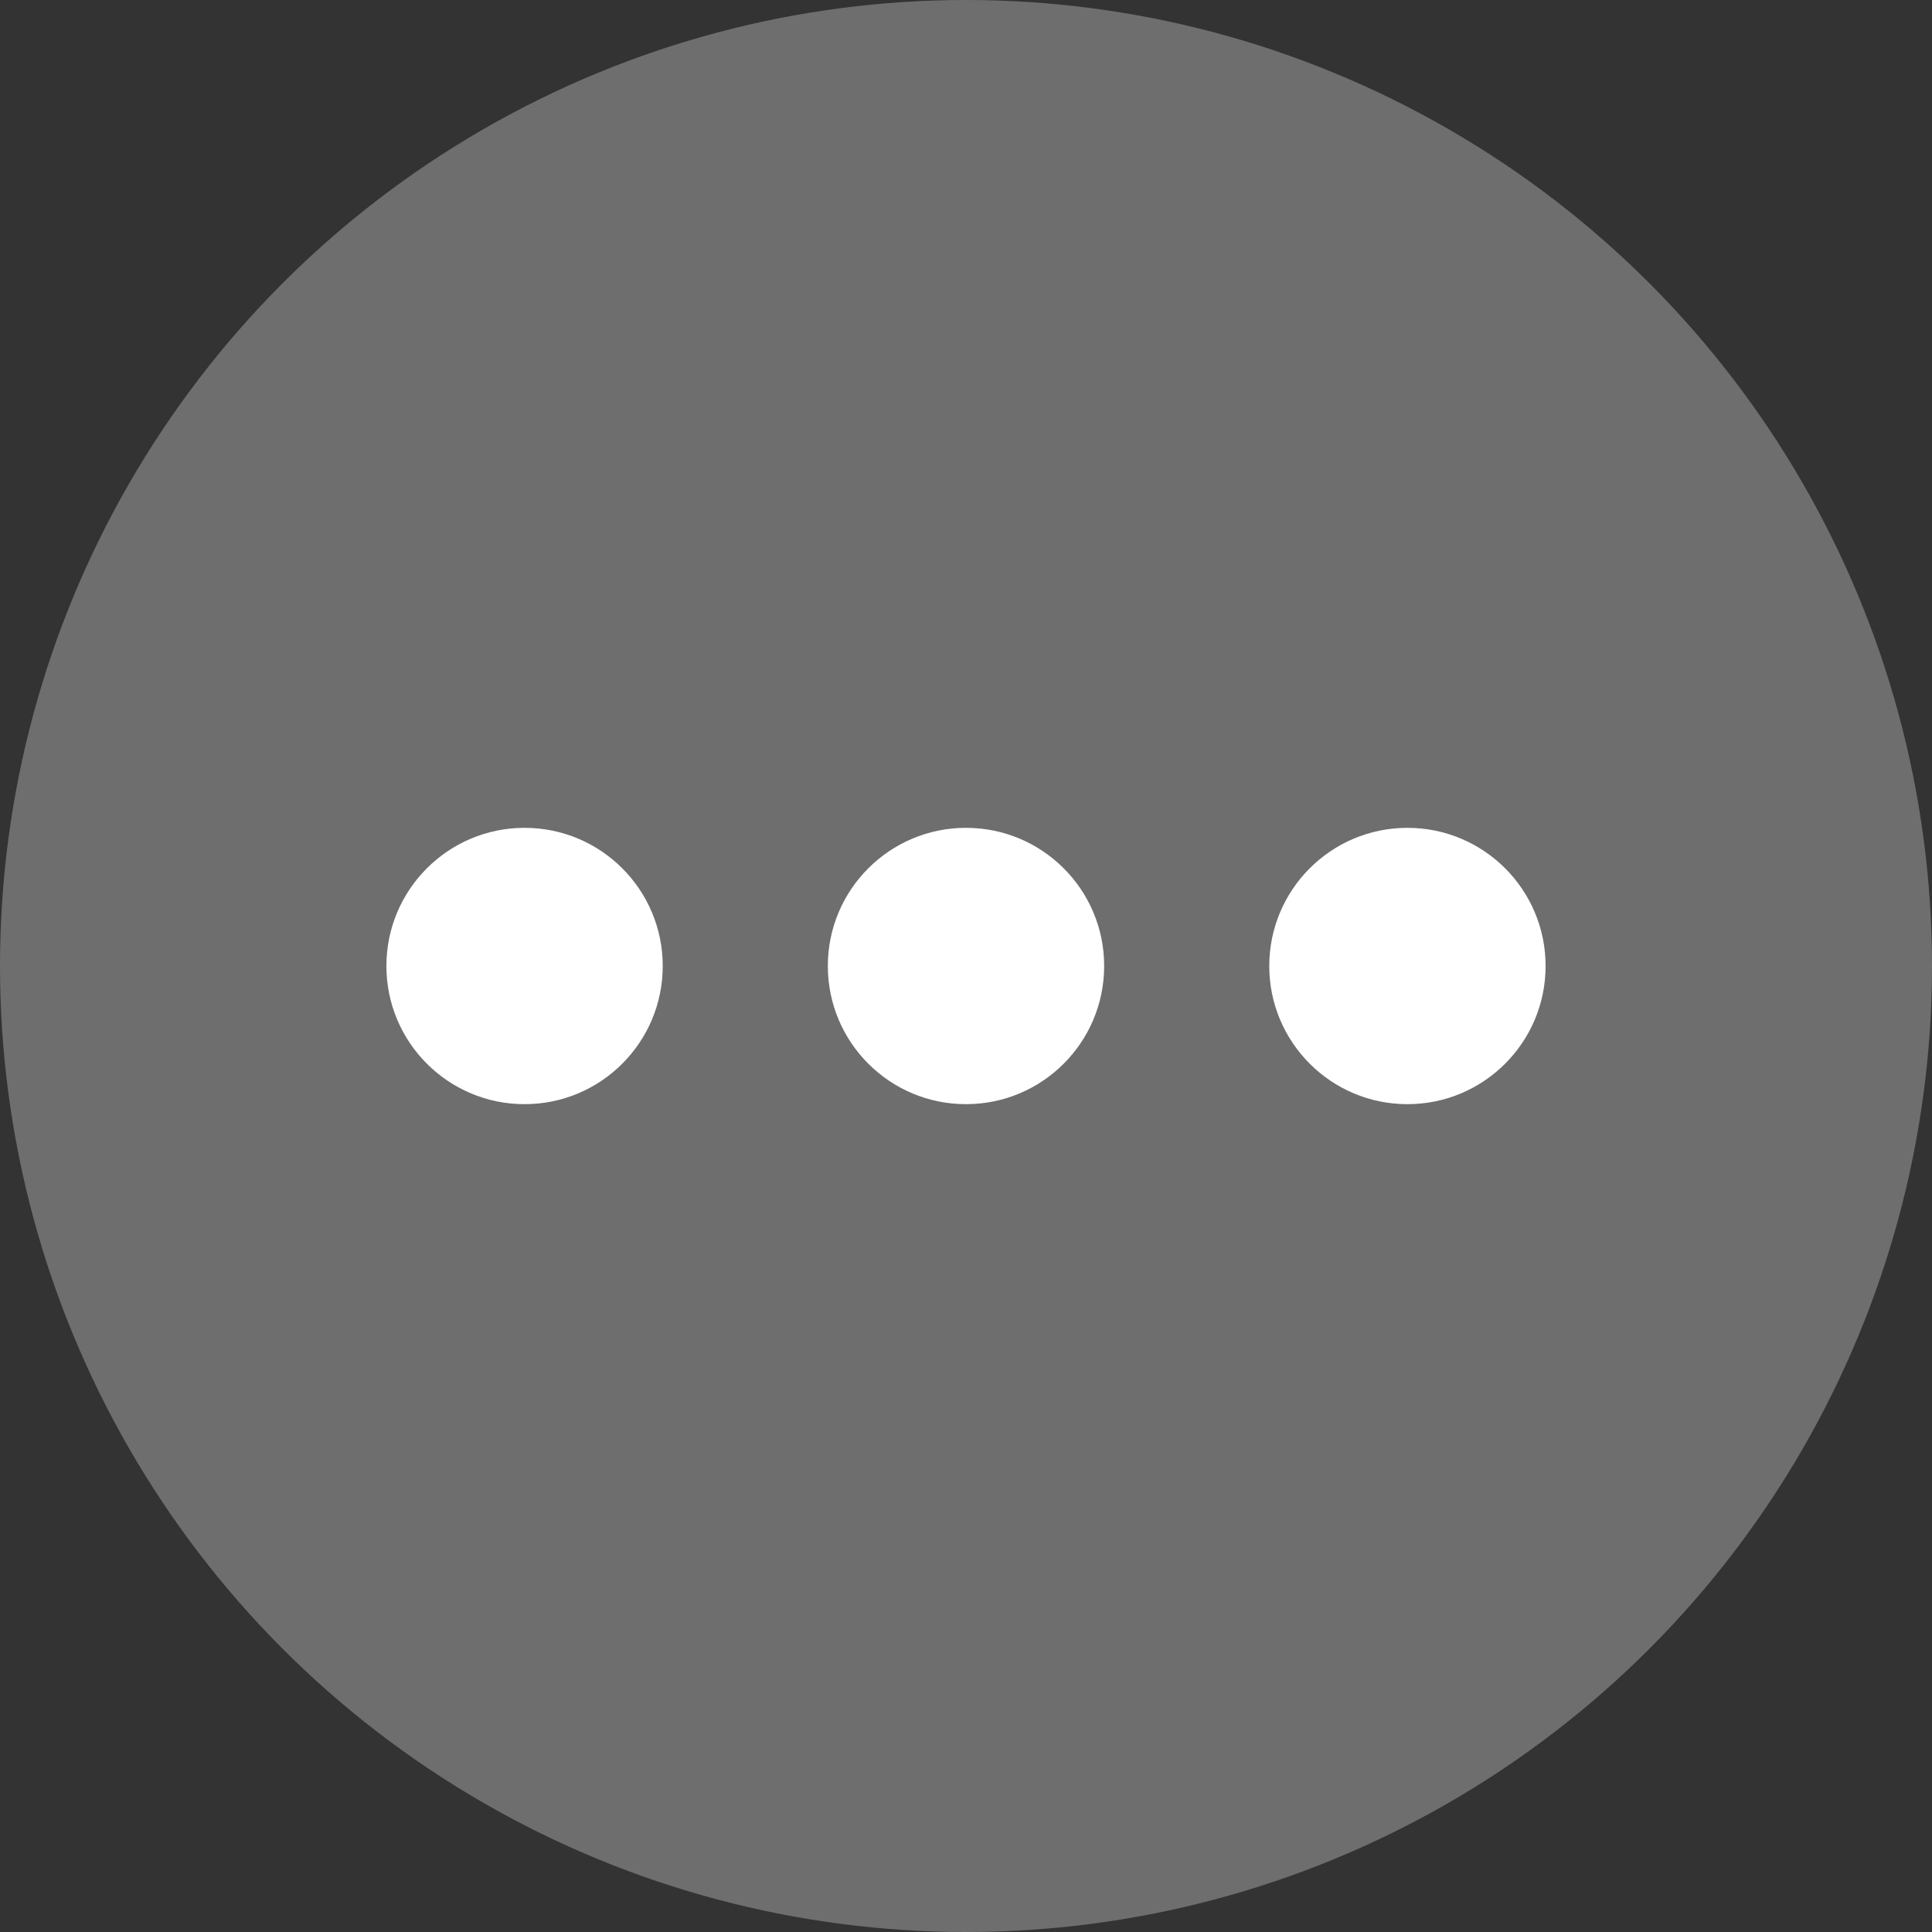 <svg id="Layer_1" data-name="Layer 1" xmlns="http://www.w3.org/2000/svg" viewBox="0 0 33 33"><rect x="0" y="0" width="33" height="33" fill="#333333" stroke="none"/><defs><style>.cls-1,.cls-2{fill:#fff;}.cls-1{opacity:0.29;}</style></defs><title>social</title><circle class="cls-1" cx="16.5" cy="16.5" r="16.5"/><circle class="cls-2" cx="16.5" cy="16.5" r="2.36"/><circle class="cls-2" cx="24.04" cy="16.5" r="2.36"/><circle class="cls-2" cx="8.96" cy="16.5" r="2.36"/></svg>